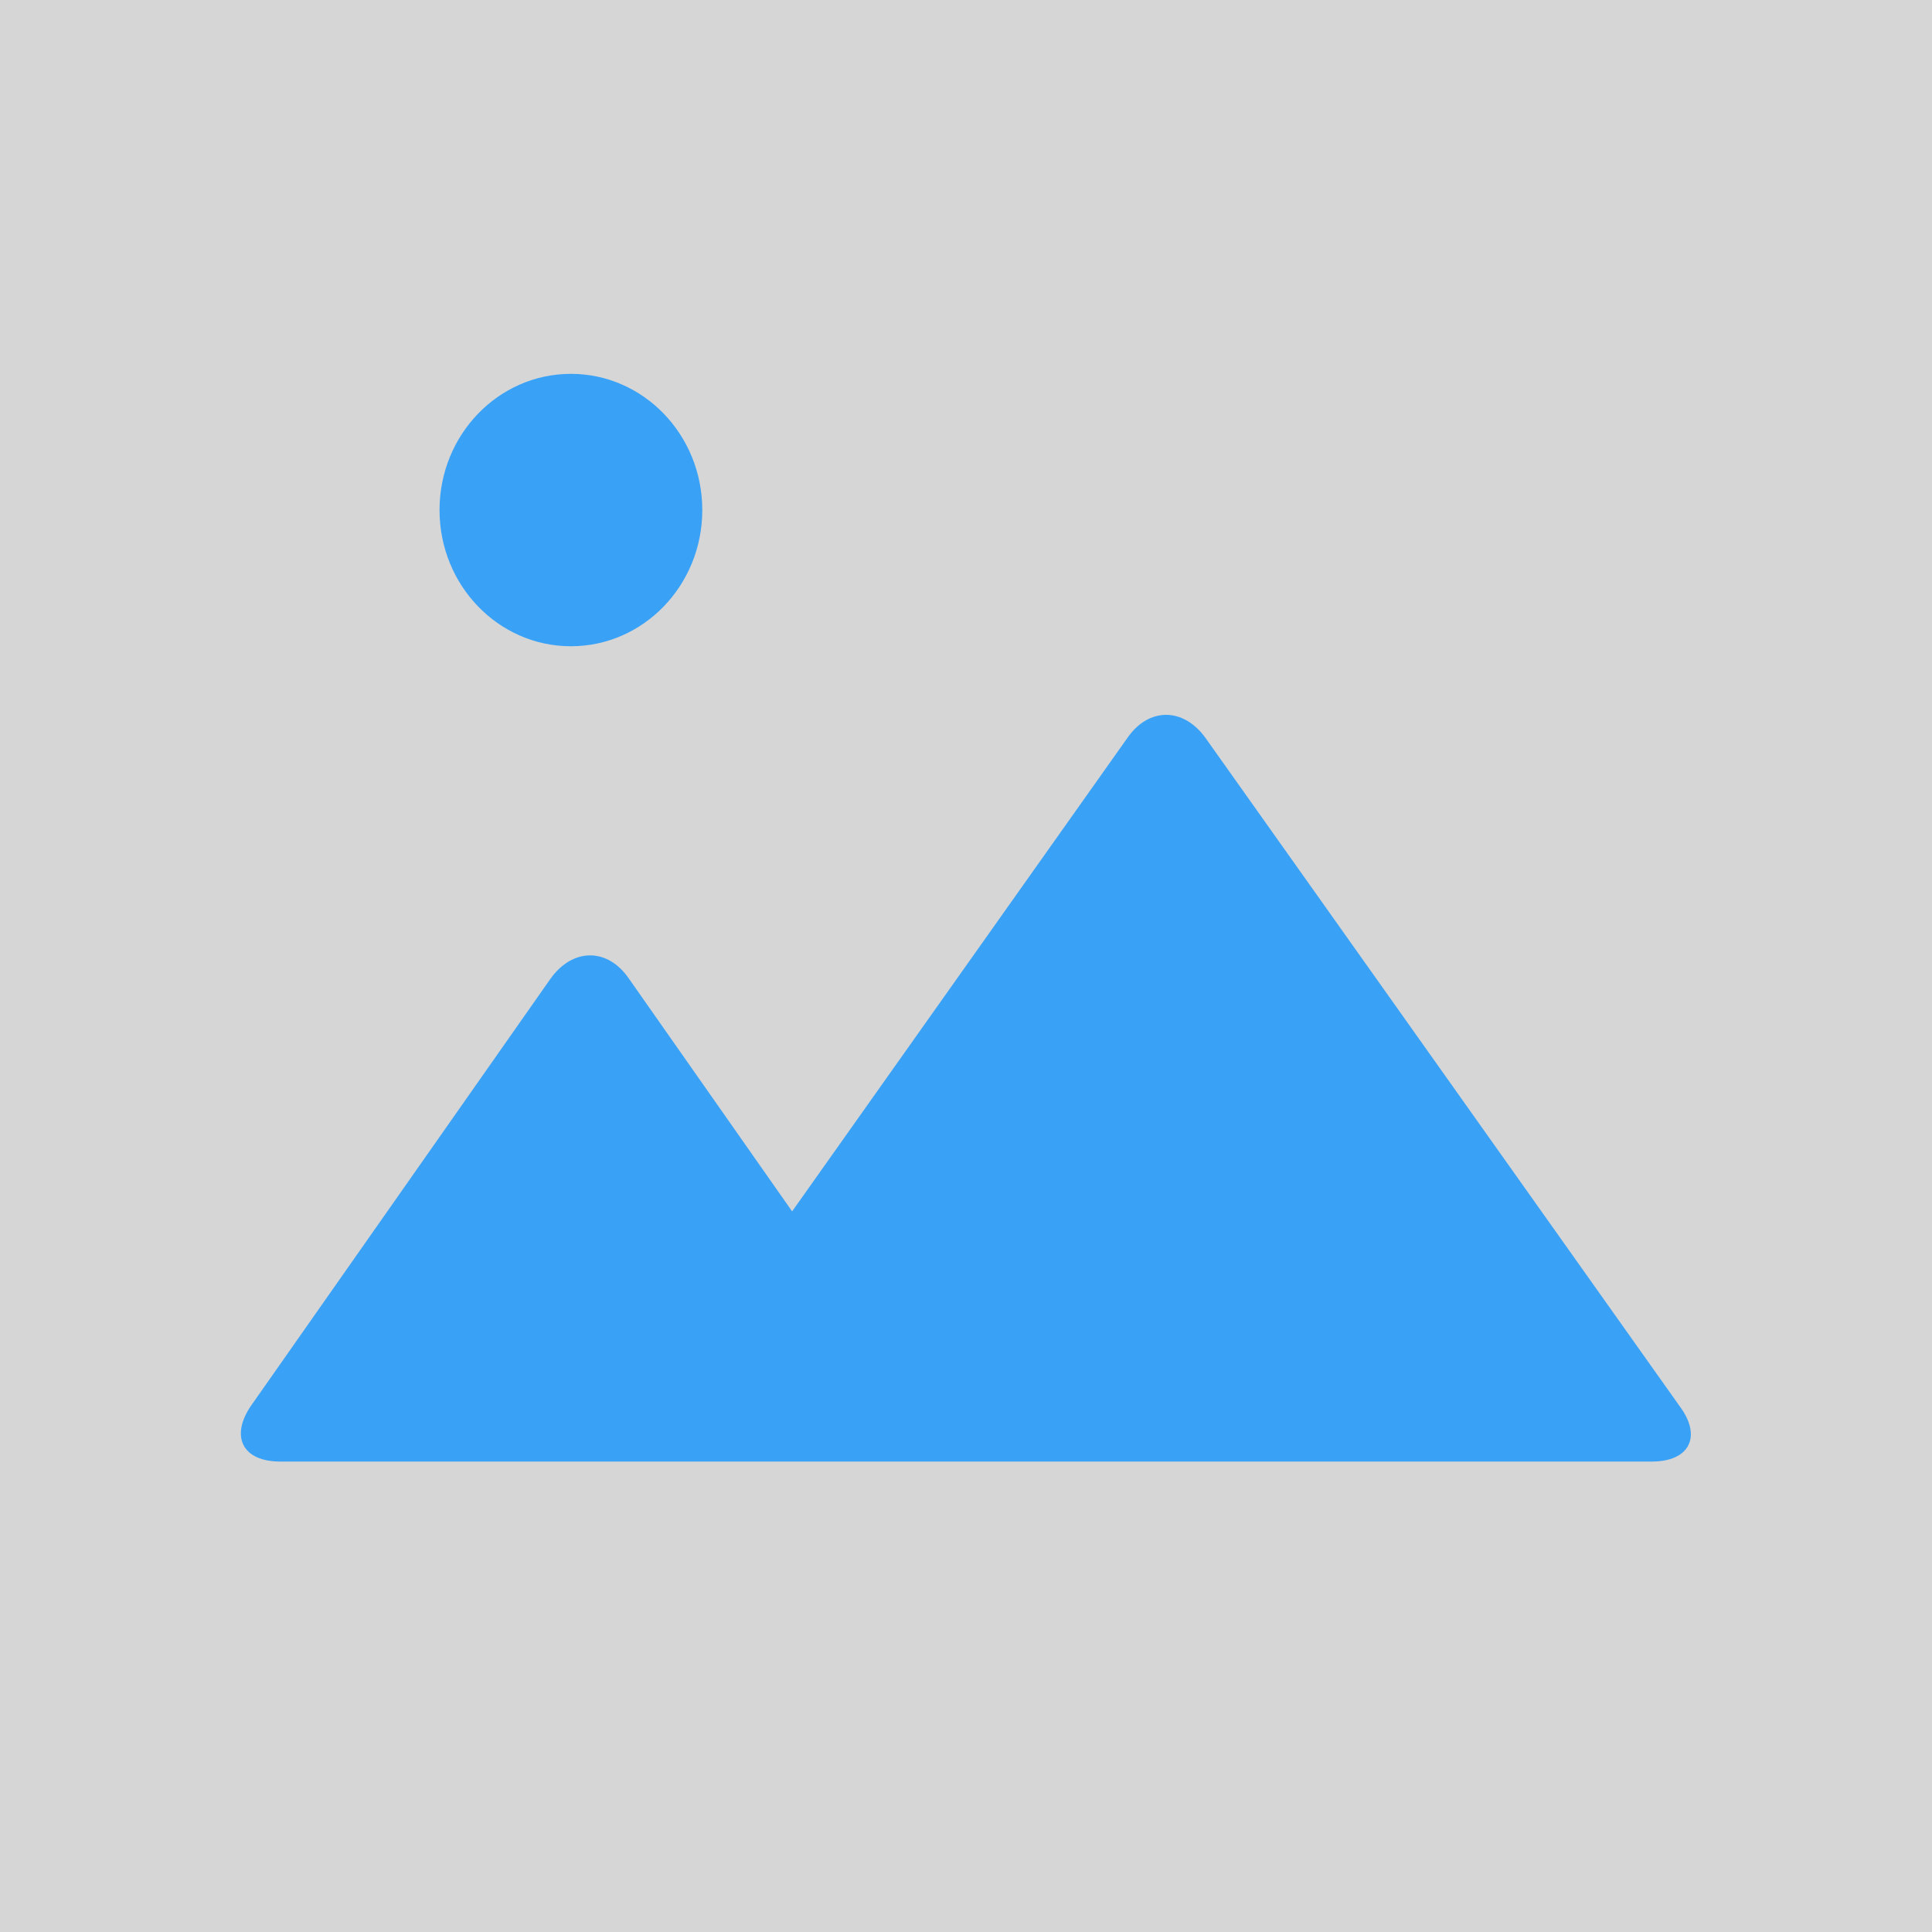 <?xml version="1.0" encoding="utf-8"?>
<!-- Generator: Adobe Illustrator 24.0.0, SVG Export Plug-In . SVG Version: 6.00 Build 0)  -->
<svg version="1.1" id="图层_1" xmlns="http://www.w3.org/2000/svg" xmlns:xlink="http://www.w3.org/1999/xlink" x="0px" y="0px"
	 viewBox="0 0 200 200" style="enable-background:new 0 0 200 200;" xml:space="preserve">
<style type="text/css">
	.st0{fill:#D6D6D6;}
	.st1{fill:#39A2F7;}
</style>
<rect class="st0" width="200" height="200"/>
<path class="st1" d="M65.1,101.3c-2.2-3.2-5.8-3.2-8.1,0l-31,44.2c-2.2,3.2-0.9,5.8,3,5.8H171c3.9,0,5.2-2.6,2.9-5.7l-49.1-69.2
	c-2.3-3.2-5.9-3.2-8.1,0l-34.7,49L65.1,101.3L65.1,101.3z M45.5,52.8c0,7.8,6.1,14.1,13.6,14.1s13.6-6.3,13.6-14.1
	s-6.1-14.1-13.6-14.1S45.5,45,45.5,52.8L45.5,52.8z"/>
</svg>
